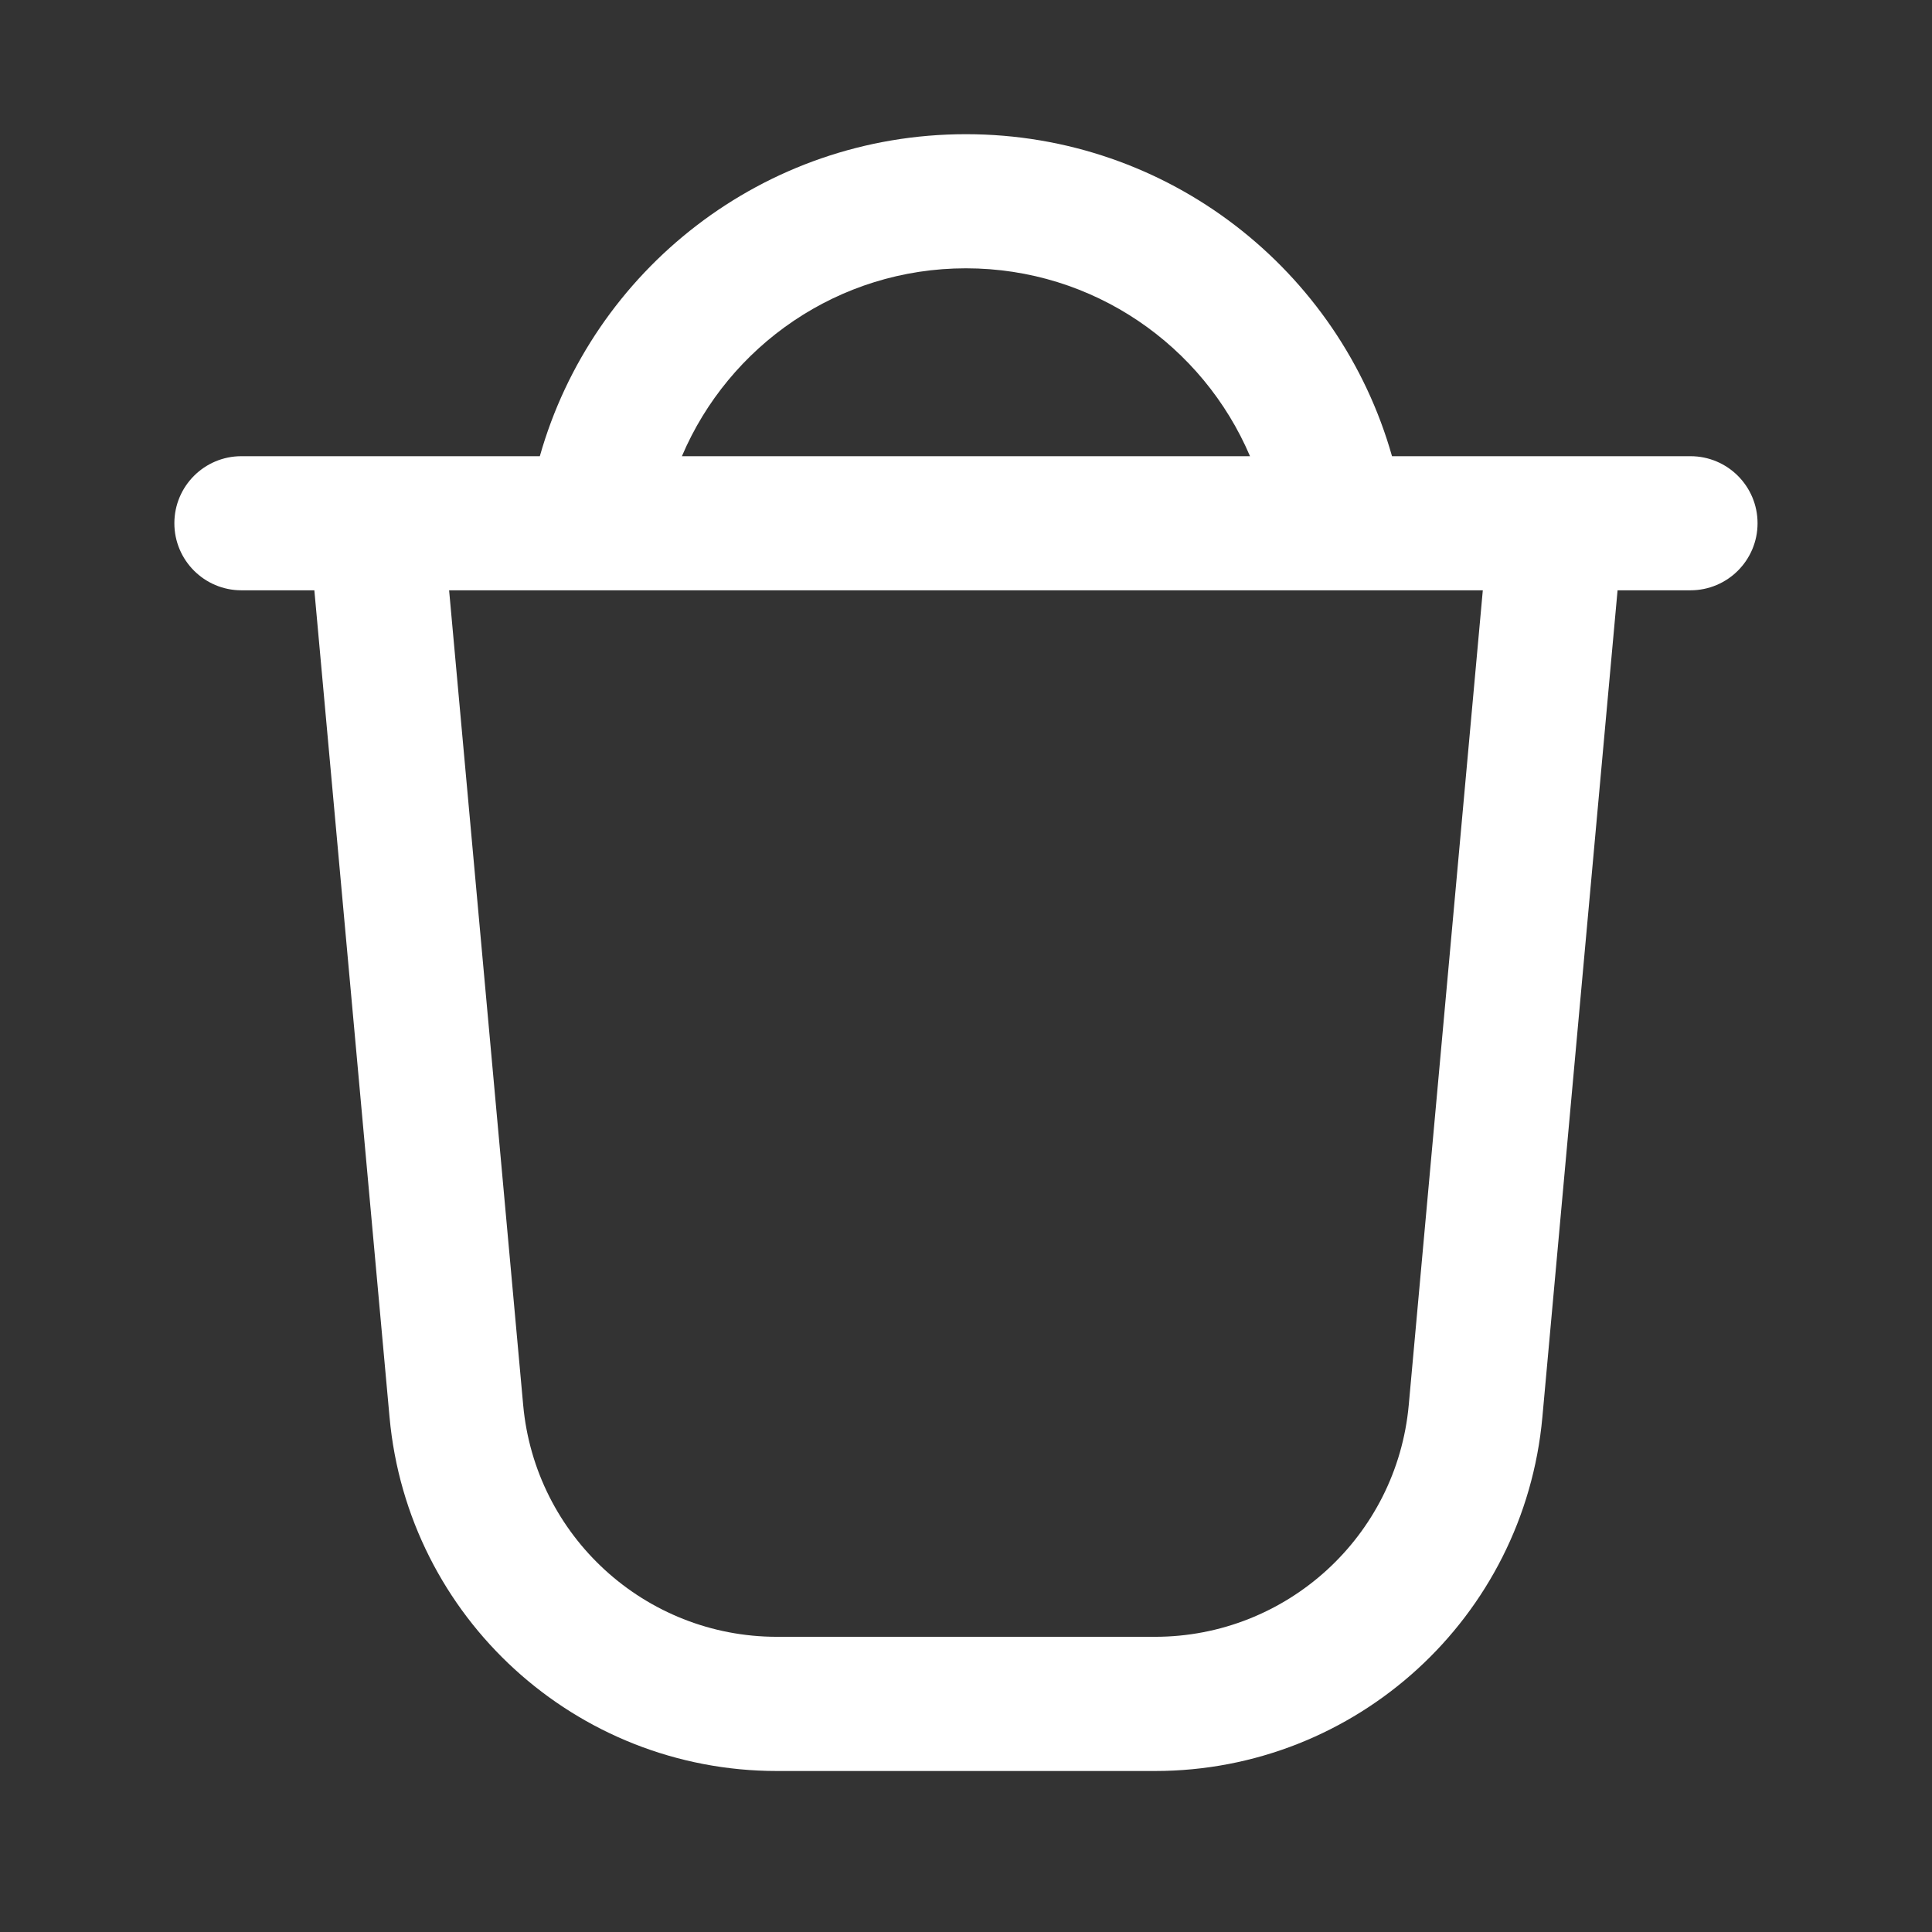 <svg width="24" height="24" viewBox="0 0 24 24" fill="none" xmlns="http://www.w3.org/2000/svg">
<rect x="0" y="0" width="24" height="24" fill="#333333" stroke="none"/>
<path fill-rule="evenodd" clip-rule="evenodd" d="M6.706 5.667H4.666H2.999C2.539 5.667 2.166 6.04 2.166 6.5C2.166 6.96 2.539 7.333 2.999 7.333H3.905L4.839 17.604C5.065 20.094 7.152 22 9.652 22H14.347C16.846 22 18.934 20.094 19.16 17.604L20.094 7.333H20.999C21.46 7.333 21.833 6.96 21.833 6.5C21.833 6.04 21.46 5.667 20.999 5.667H19.333H17.292C16.639 3.358 14.517 1.667 11.999 1.667C9.482 1.667 7.359 3.358 6.706 5.667ZM8.471 5.667H15.528C14.944 4.295 13.584 3.333 11.999 3.333C10.415 3.333 9.054 4.295 8.471 5.667ZM5.579 7.333H18.42L17.5 17.453C17.352 19.084 15.984 20.333 14.347 20.333H9.652C8.014 20.333 6.647 19.084 6.499 17.453L5.579 7.333Z" fill="white"/>
</svg>
